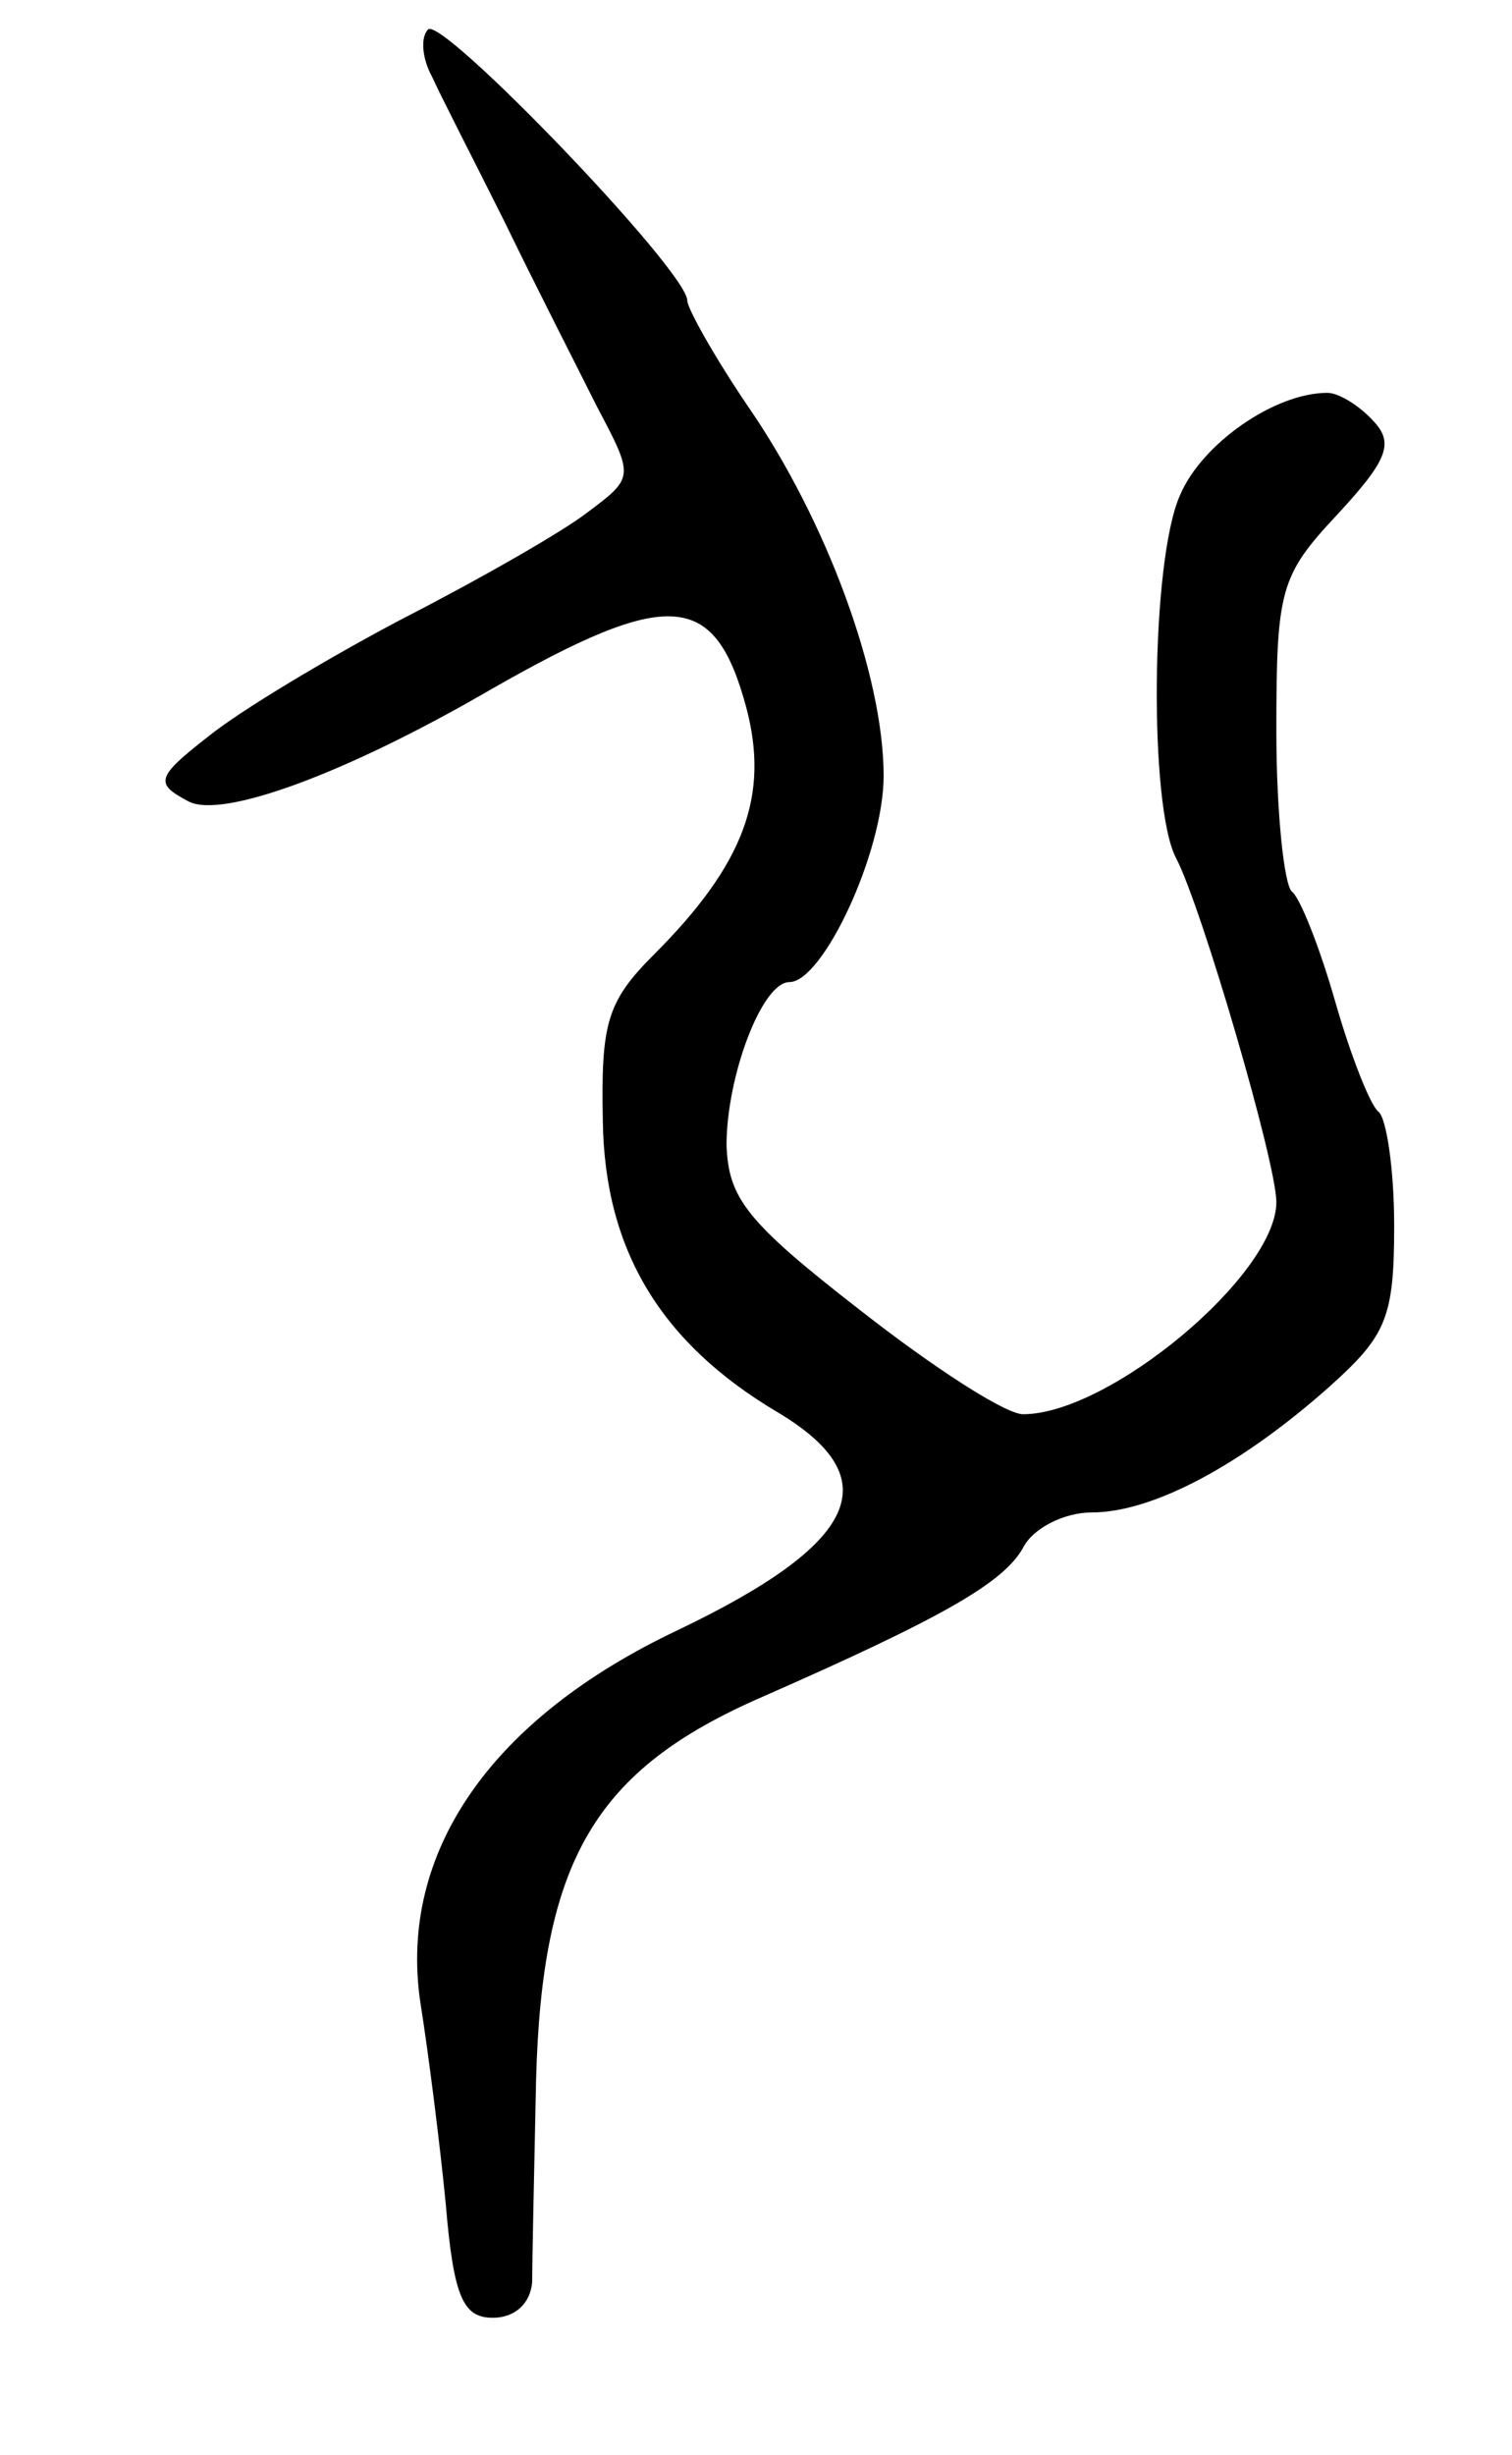 <svg version="1.0" xmlns="http://www.w3.org/2000/svg"
 width="77pt" height="125pt" viewBox="0 0 77 125"
 preserveAspectRatio="xMidYMid meet">
<g transform="translate(0,125) scale(0.1,-0.1)"
fill="#000000" stroke="none">
<path d="M218 1235 c-4 -4 -3 -15 2 -24 4 -9 21 -42 37 -74 15 -31 37 -74 47
-94 19 -36 19 -36 -5 -54 -13 -10 -55 -34 -94 -54 -38 -20 -83 -47 -99 -60
-27 -21 -27 -24 -10 -33 17 -9 80 14 154 57 91 52 114 50 130 -9 12 -45 -1
-80 -47 -126 -24 -24 -27 -35 -26 -85 1 -66 30 -113 89 -148 57 -34 41 -67
-51 -111 -95 -45 -142 -113 -131 -189 4 -25 10 -72 13 -103 4 -48 9 -58 24
-58 11 0 19 7 20 18 0 9 1 56 2 103 3 112 30 158 115 195 91 40 123 58 133 76
5 10 21 18 35 18 31 0 76 24 121 64 29 26 33 35 33 82 0 29 -4 55 -8 58 -4 3
-14 28 -22 56 -8 28 -18 53 -22 56 -4 3 -8 40 -8 82 0 72 2 79 31 110 25 27
29 36 19 47 -7 8 -18 15 -24 15 -27 0 -64 -26 -75 -52 -15 -33 -16 -159 -2
-185 13 -25 51 -155 51 -175 0 -37 -85 -108 -129 -108 -9 0 -46 24 -83 53 -58
45 -67 57 -68 84 0 35 18 83 32 83 17 0 48 66 48 105 0 51 -29 130 -69 188
-17 25 -31 50 -31 54 0 15 -125 145 -132 138z"/>
</g>
</svg>
